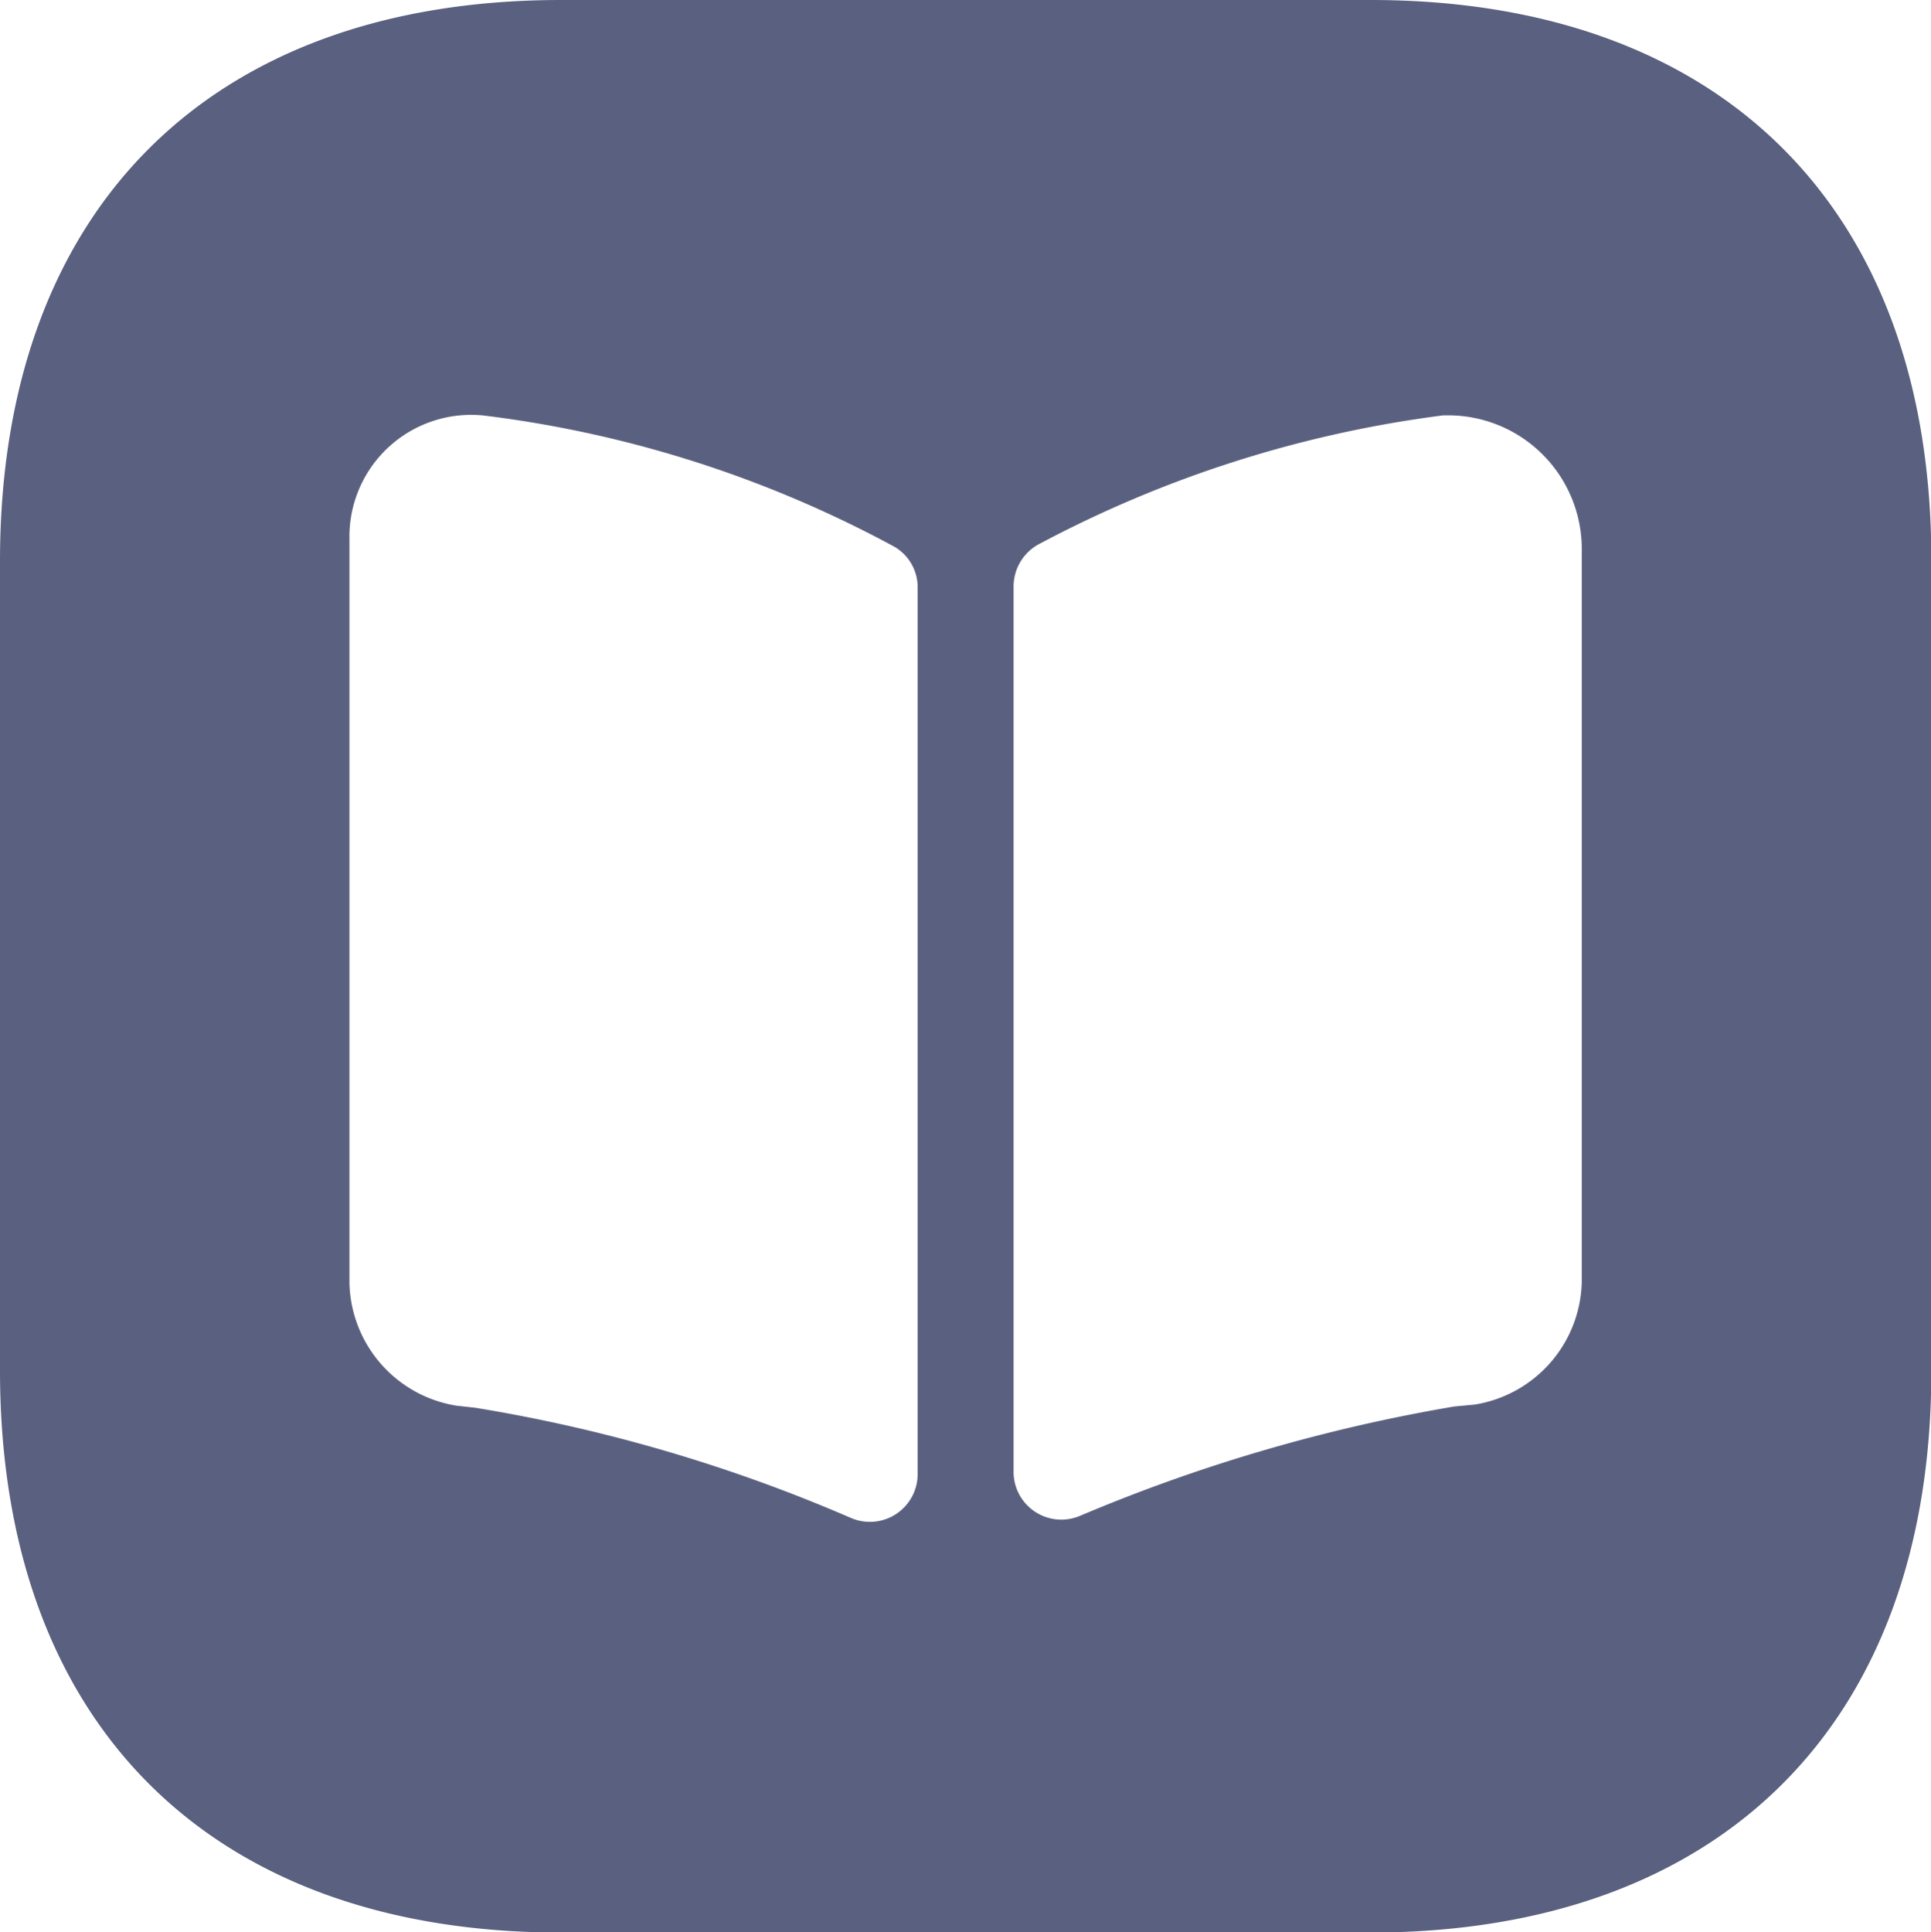 <svg xmlns="http://www.w3.org/2000/svg" width="17.335" height="17.344" viewBox="0 0 17.335 17.344">
  <path id="Vector" d="M12.305,0H5.038C1.882,0,0,1.882,0,5.038V12.3c0,3.165,1.882,5.047,5.038,5.047H12.3c3.157,0,5.038-1.882,5.038-5.038V5.038C17.344,1.882,15.462,0,12.305,0ZM8.238,13.225a.429.429,0,0,1-.6.4,14.265,14.265,0,0,0-3.373-.989L4.1,12.618a1.142,1.142,0,0,1-.963-1.1V4.839a1.093,1.093,0,0,1,1.2-1.11A10.4,10.4,0,0,1,8.03,4.908a.421.421,0,0,1,.208.373ZM14.2,11.508a1.142,1.142,0,0,1-.963,1.1l-.182.017a15.089,15.089,0,0,0-3.356.98.429.429,0,0,1-.6-.4V5.272a.433.433,0,0,1,.217-.382,10.571,10.571,0,0,1,3.642-1.162H13A1.2,1.2,0,0,1,14.2,4.934Z" fill="#5a607f"/>
</svg>
